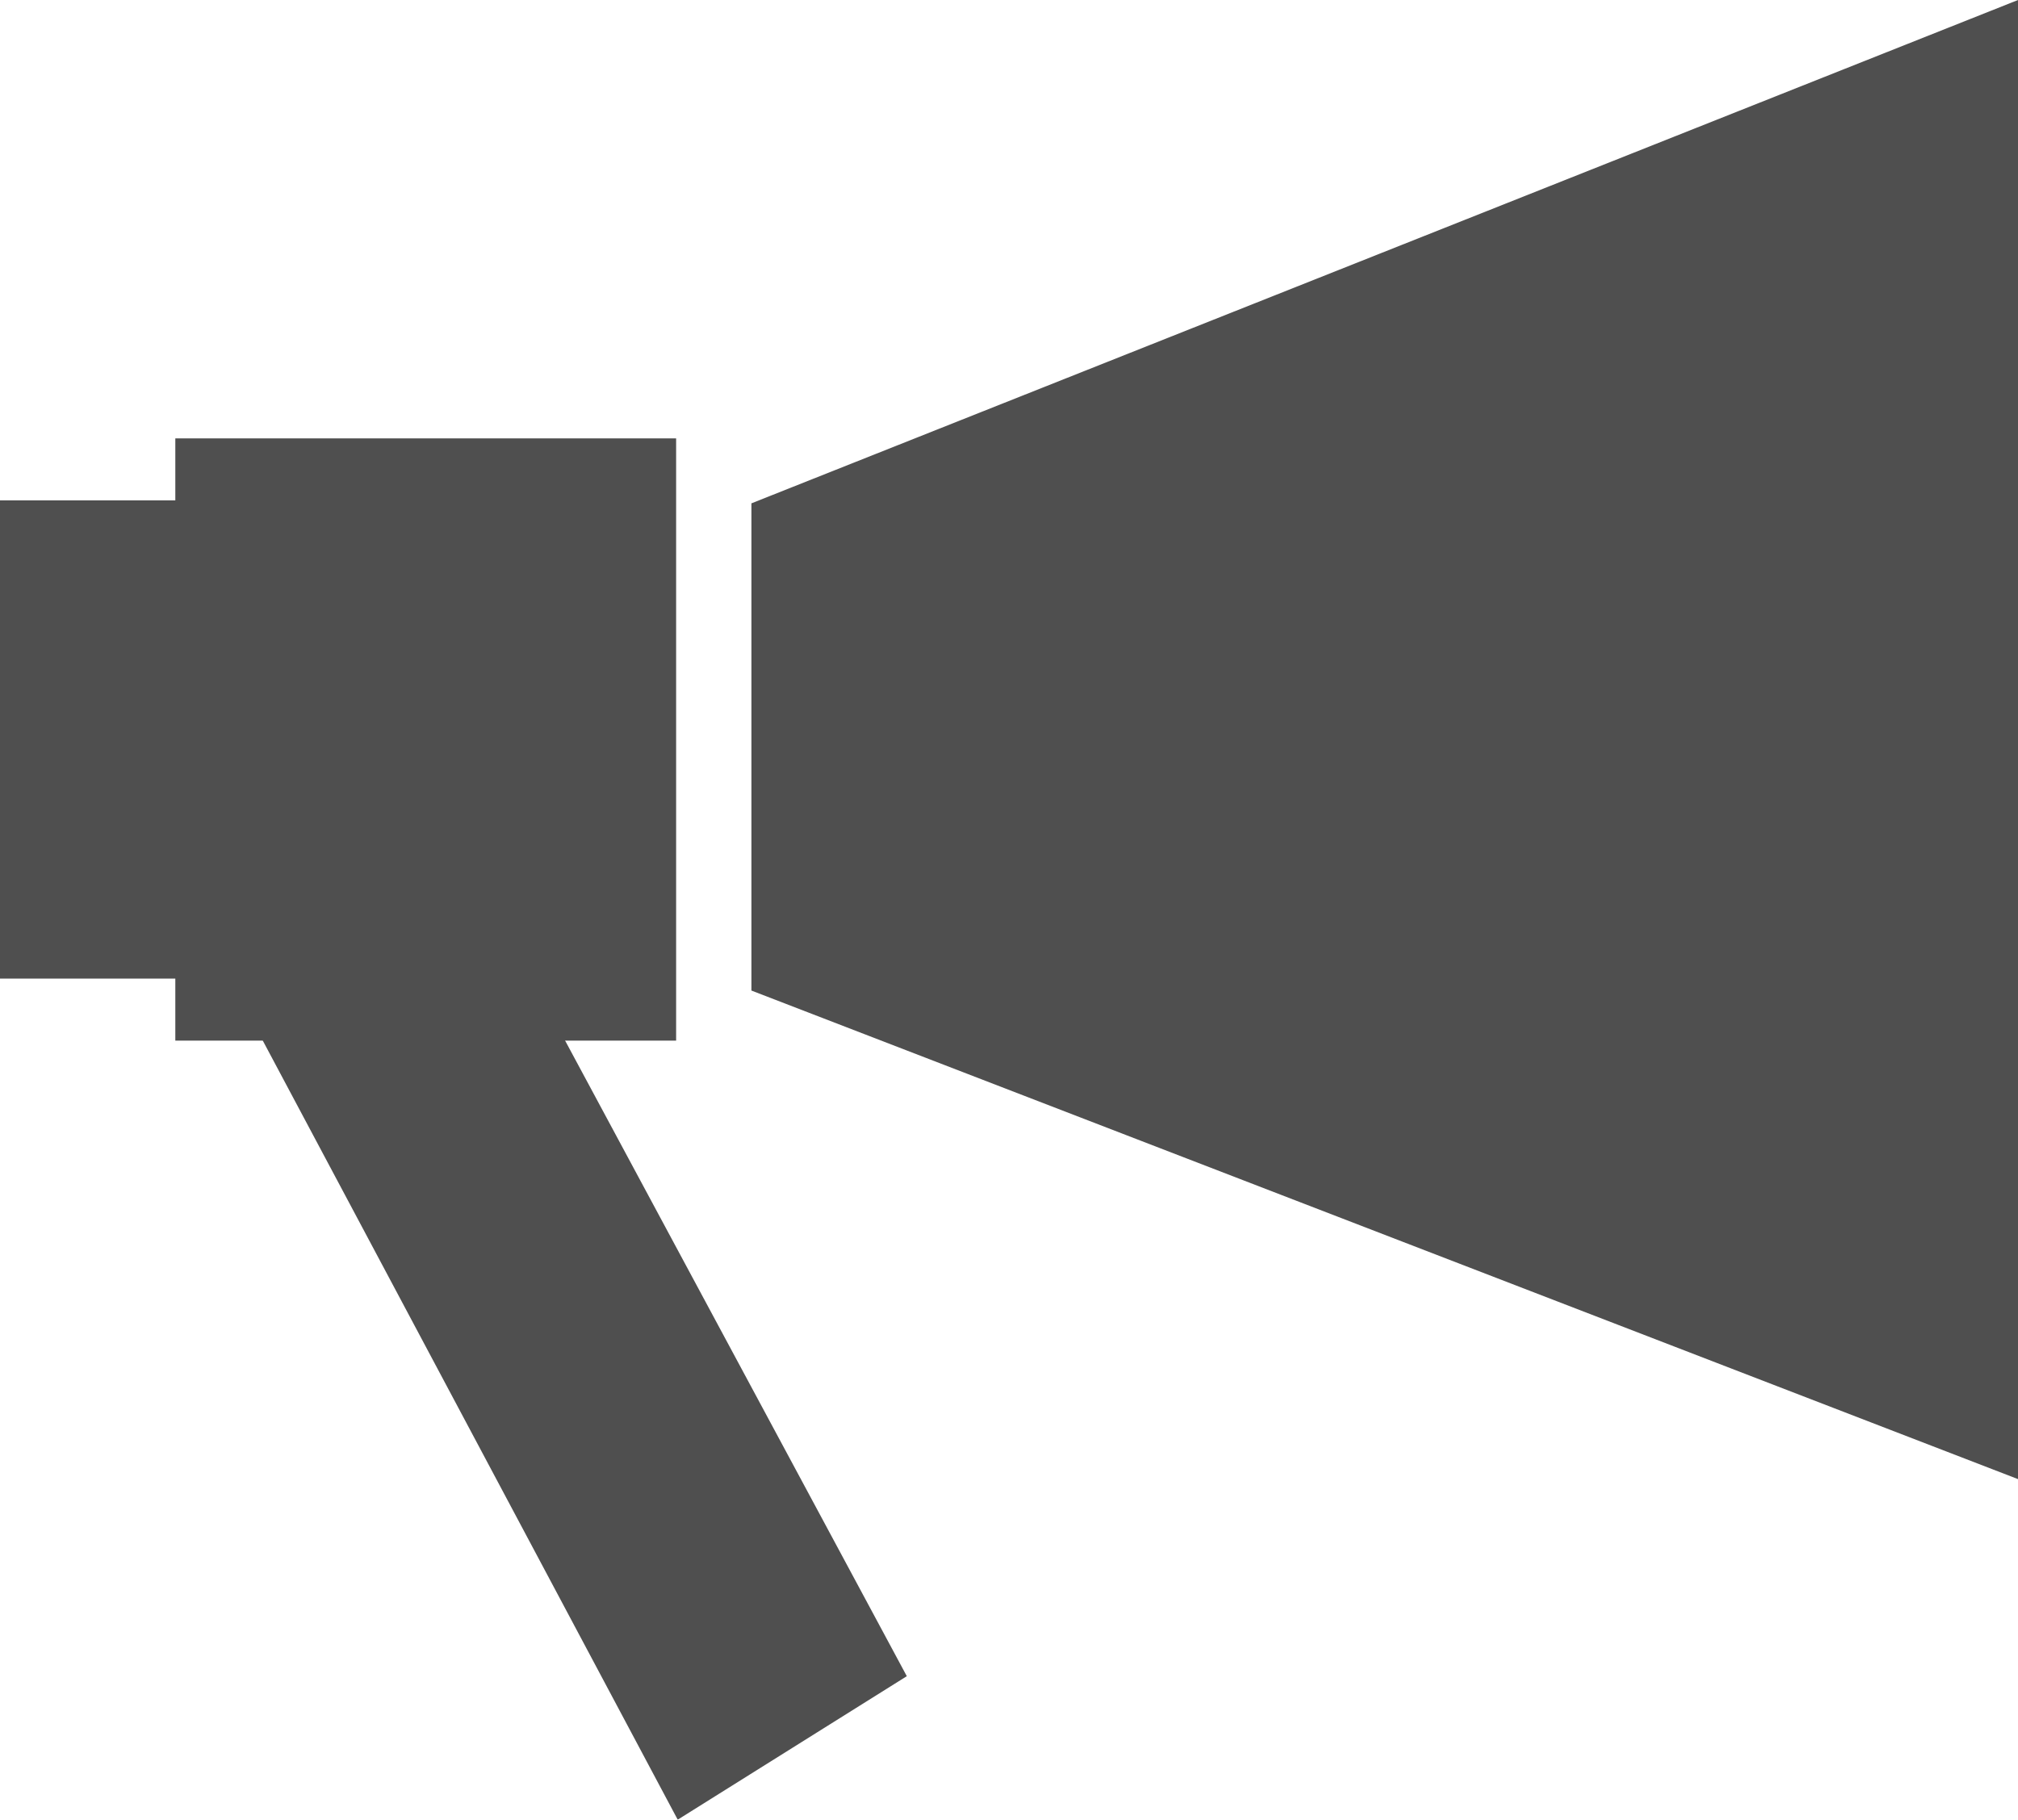 <svg xmlns="http://www.w3.org/2000/svg" width="73.596" height="66.371" viewBox="0 0 73.596 66.371">
  <g id="СМИ" transform="translate(-71.833 -108.25)" opacity="0.9">
    <rect id="Прямоугольник_249" data-name="Прямоугольник 249" width="18.264" height="21.966" transform="translate(78.227 124.24)" fill="#3c3c3c"/>
    <rect id="Прямоугольник_250" data-name="Прямоугольник 250" width="6.771" height="17.443" transform="translate(71.833 126.501)" fill="#3c3c3c"/>
    <path id="Контур_254" data-name="Контур 254" d="M110.028,189.946l-8.355,5.234L86.311,166.333H97.335Z" transform="translate(-5.124 -20.558)" fill="#3c3c3c"/>
    <path id="Контур_255" data-name="Контур 255" d="M160.443,162.2l-46.193-17.82V126.609l46.193-18.359Z" transform="translate(-15.013 0)" fill="#3c3c3c"/>
  </g>
</svg>

